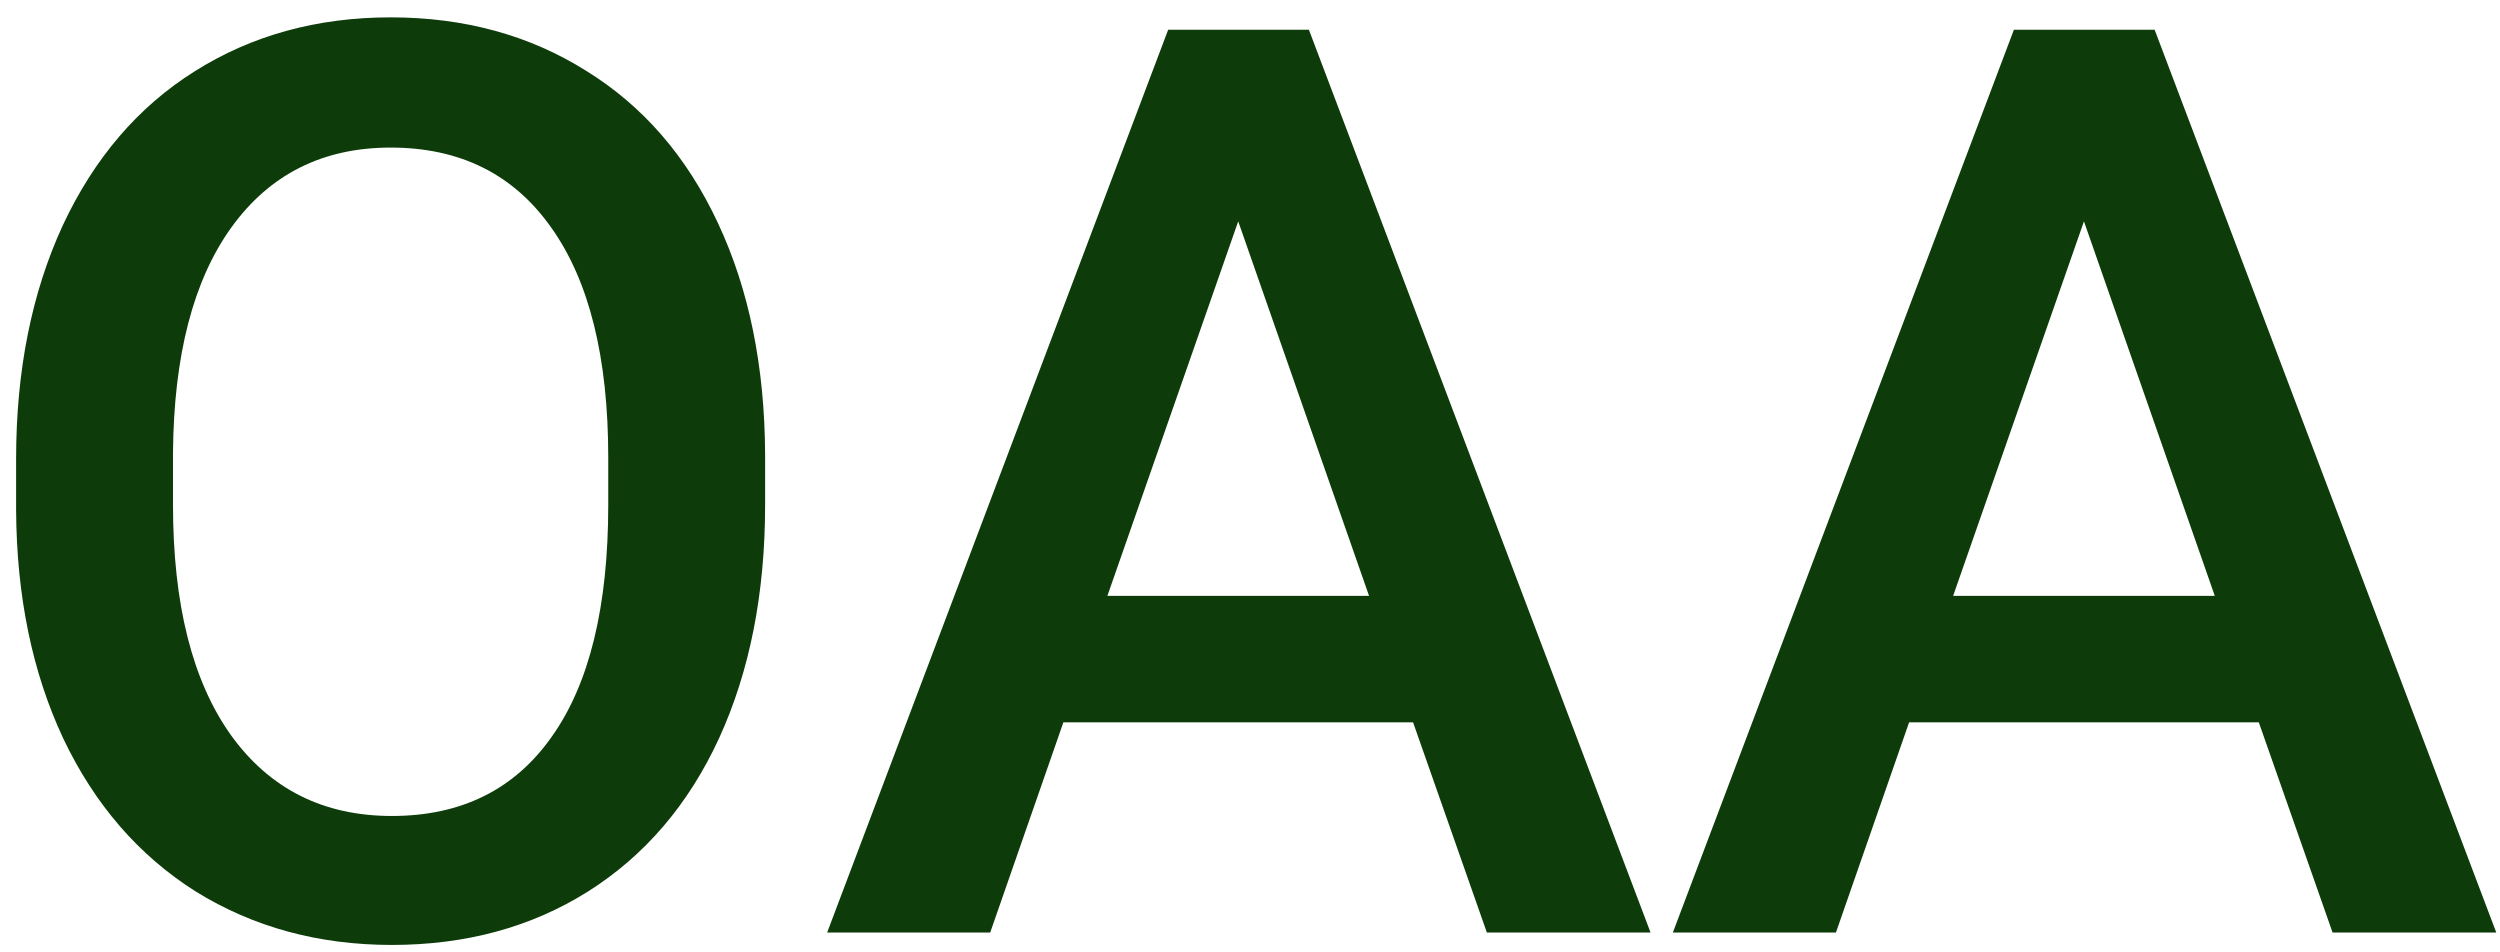 <svg width="126" height="48" viewBox="0 0 126 48" fill="none" xmlns="http://www.w3.org/2000/svg">
<path d="M38.562 25.438C38.562 29.896 37.792 33.812 36.25 37.188C34.708 40.542 32.5 43.125 29.625 44.938C26.771 46.729 23.479 47.625 19.75 47.625C16.062 47.625 12.771 46.729 9.875 44.938C7 43.125 4.771 40.552 3.188 37.219C1.625 33.885 0.833 30.042 0.812 25.688V23.125C0.812 18.688 1.594 14.771 3.156 11.375C4.74 7.979 6.958 5.385 9.812 3.594C12.688 1.781 15.979 0.875 19.688 0.875C23.396 0.875 26.677 1.771 29.531 3.562C32.406 5.333 34.625 7.896 36.188 11.25C37.75 14.583 38.542 18.469 38.562 22.906V25.438ZM30.656 23.062C30.656 18.021 29.698 14.156 27.781 11.469C25.885 8.781 23.188 7.438 19.688 7.438C16.271 7.438 13.594 8.781 11.656 11.469C9.74 14.135 8.76 17.917 8.719 22.812V25.438C8.719 30.438 9.688 34.302 11.625 37.031C13.583 39.76 16.292 41.125 19.75 41.125C23.25 41.125 25.938 39.792 27.812 37.125C29.708 34.458 30.656 30.562 30.656 25.438V23.062ZM71.219 36.406H53.594L49.906 47H41.688L58.875 1.5H65.969L83.188 47H74.938L71.219 36.406ZM55.812 30.031H69L62.406 11.156L55.812 30.031ZM113.844 36.406H96.219L92.531 47H84.312L101.5 1.5H108.594L125.812 47H117.562L113.844 36.406ZM98.438 30.031H111.625L105.031 11.156L98.438 30.031Z" fill="#0D3C0A"/>
</svg>
